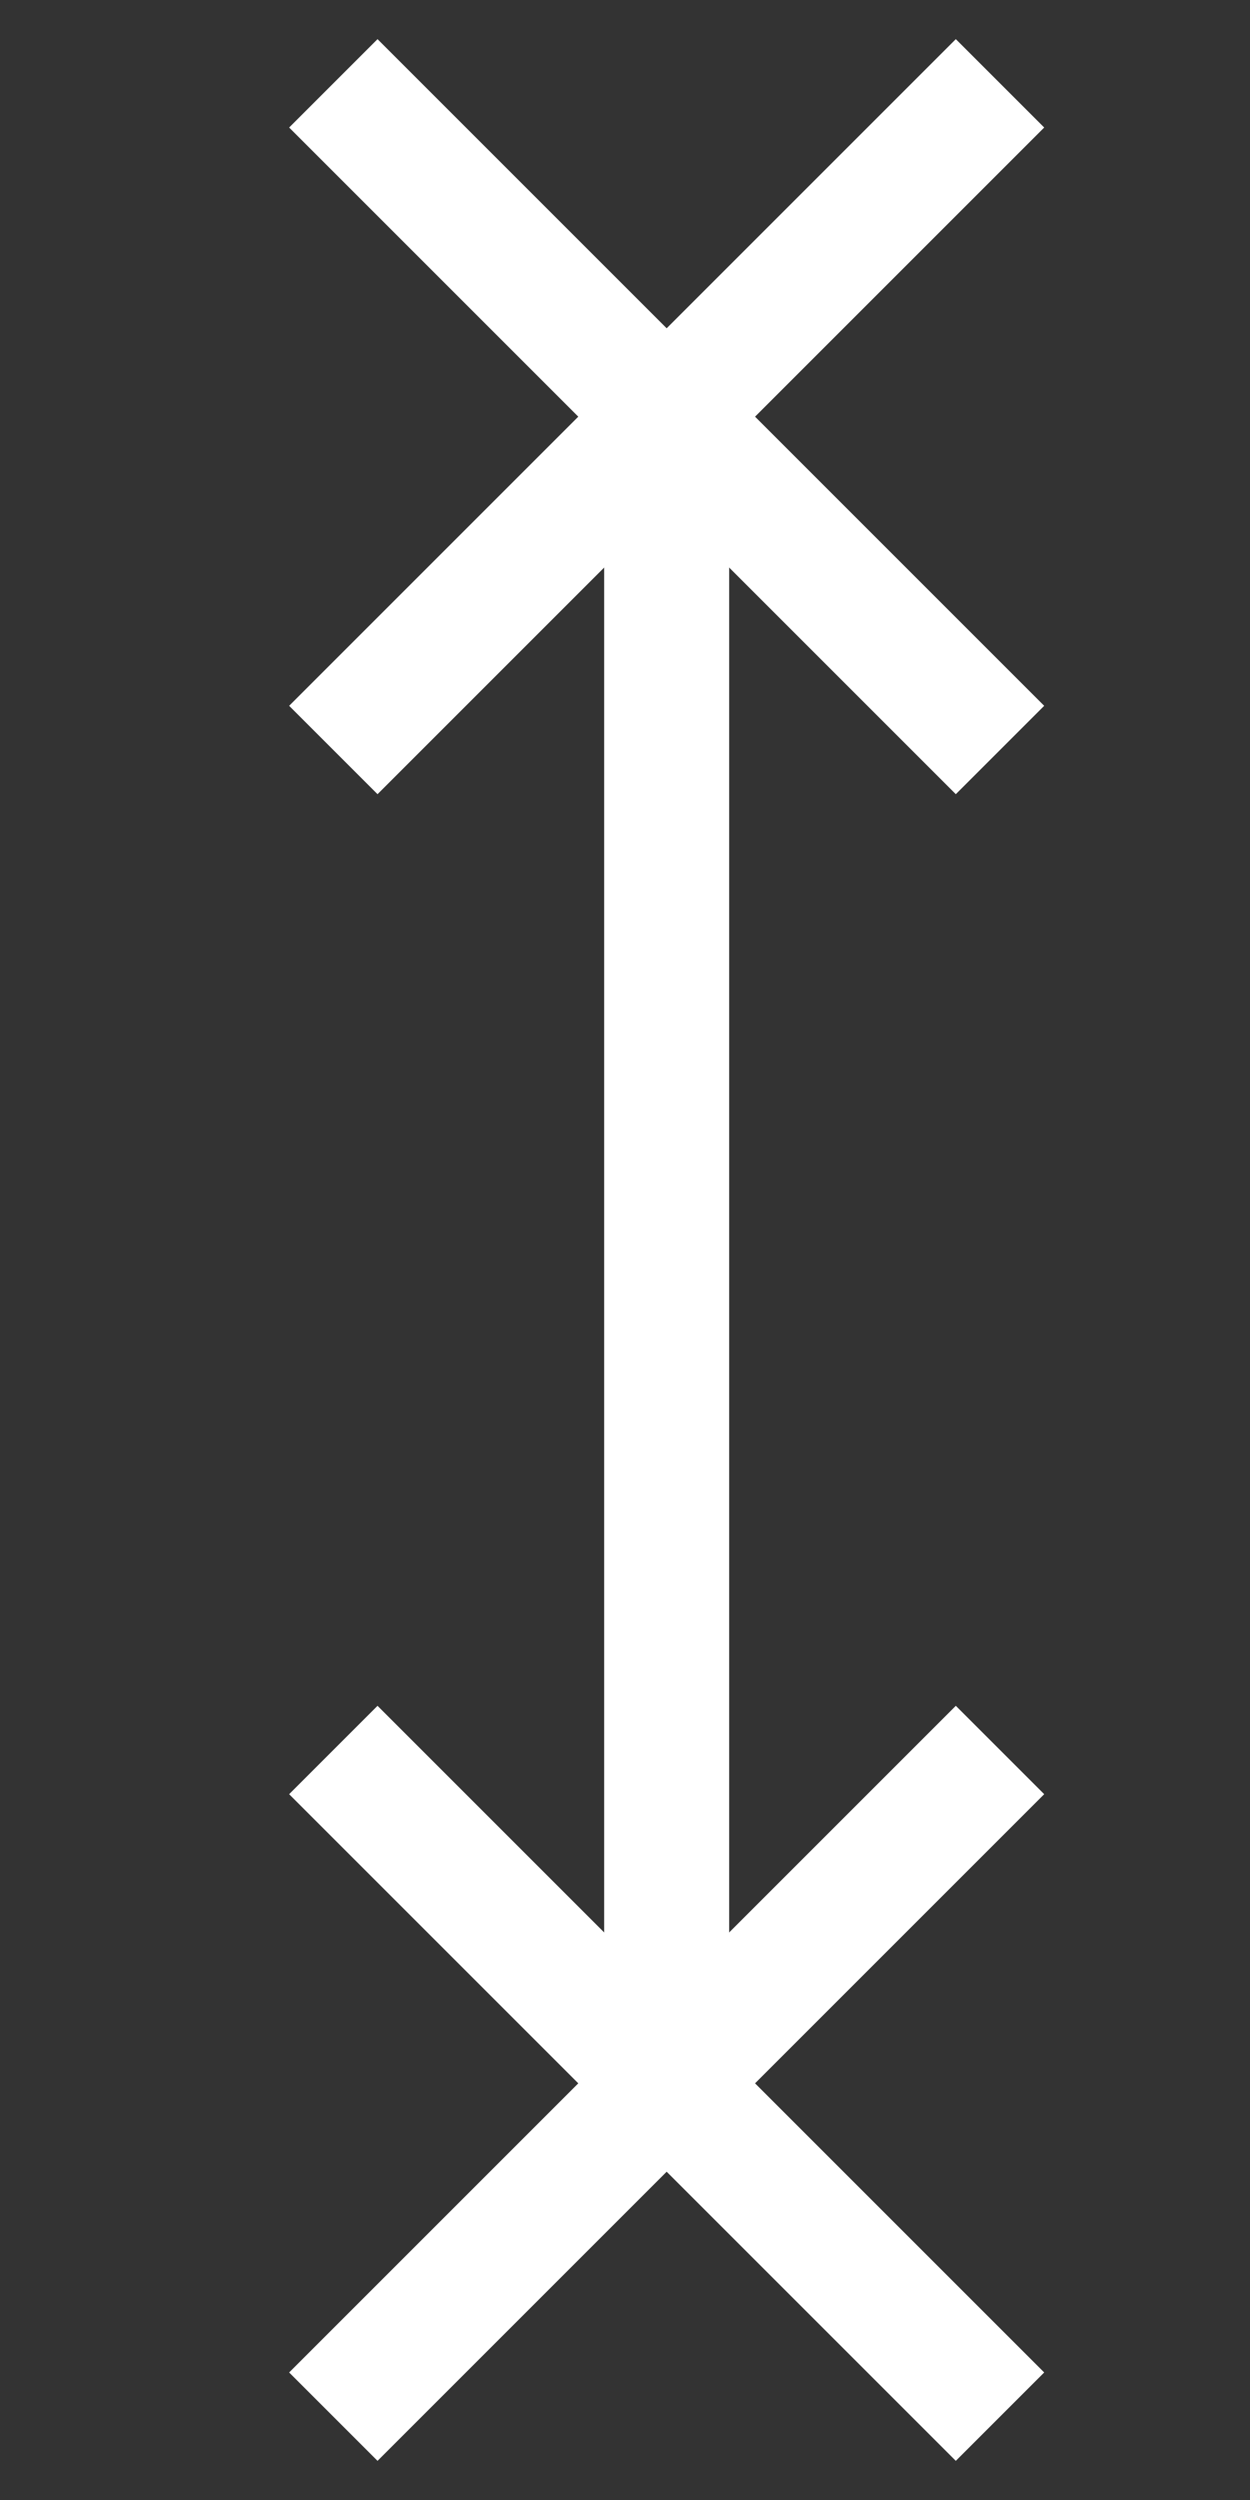 <svg xlink="http://www.w3.org/1999/xlink" role="img" focusable="false" xmlns="http://www.w3.org/2000/svg"  height="60px" width="30px">
<rect width="100%" height="100%" fill="#333333" stroke="none"/>
<g data-v-1fe30871="" data-index="4" class="svg-gate gate editable selectable">
    <g style="transform: translate(0, 10px)">
        <g>
            <line x1="16" y1="0" x2="16" y2="40" style="stroke-width: 3; stroke: #fff;"></line>
        <g>
            <line x1="8" y1="-8" x2="24" y2="8" style="stroke-width: 3; stroke: #fff;"></line>
            <line x1="24" y1="-8" x2="8" y2="8" style="stroke-width: 3; stroke: #fff;"></line>
        </g>
        <g>
             <line x1="8" y1="32" x2="24" y2="48" style="stroke-width: 3; stroke: #fff;"></line>
            <line x1="24" y1="32" x2="8" y2="48" style="stroke-width: 3; stroke: #fff;"></line>
        </g>
    </g>
</g></g>
</svg>